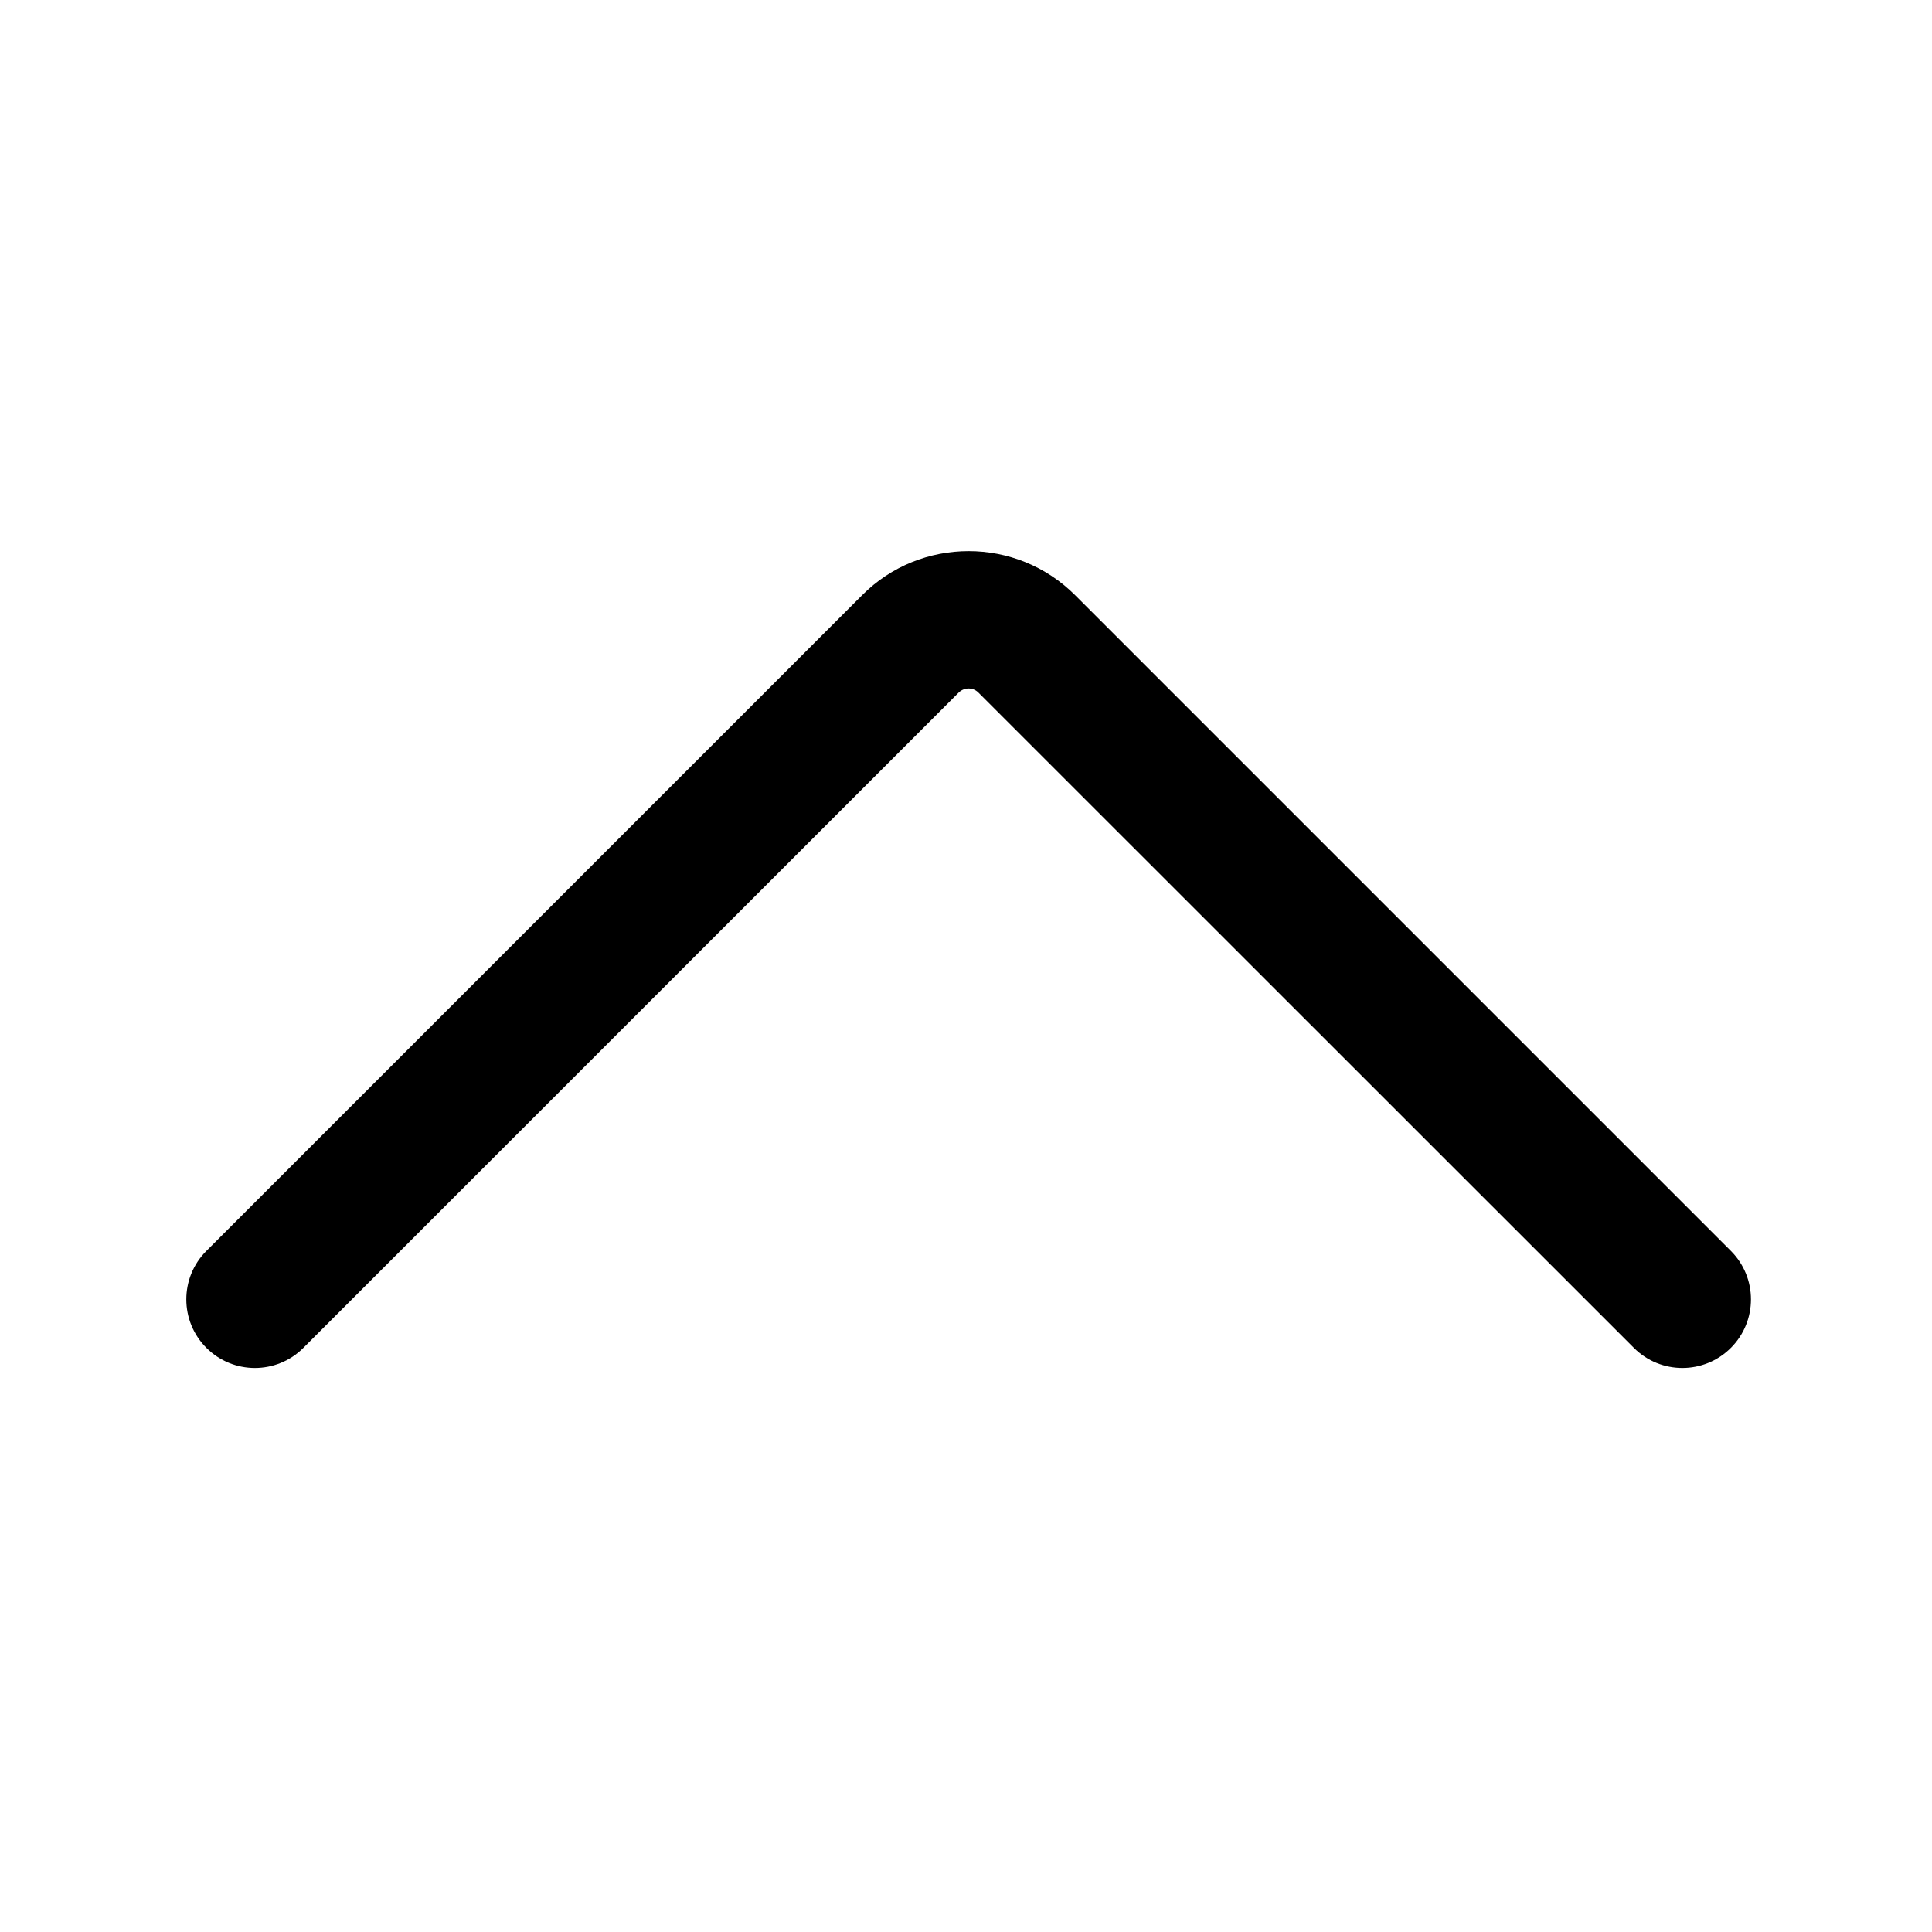 <?xml version="1.0" standalone="no"?><!DOCTYPE svg PUBLIC "-//W3C//DTD SVG 1.1//EN" "http://www.w3.org/Graphics/SVG/1.1/DTD/svg11.dtd"><svg t="1647215775163" class="icon" viewBox="0 0 1024 1024" version="1.1" xmlns="http://www.w3.org/2000/svg" p-id="13711" xmlns:xlink="http://www.w3.org/1999/xlink" width="200" height="200"><defs><style type="text/css"></style></defs><path d="M109.4 714.4c14.2 14.2 37.2 14.2 51.4 0L508.2 367c2.9-2.8 7.5-2.8 10.3 0L866 714.4c14.2 14.2 37.2 14.2 51.4 0 14.2-14.2 14.2-37.2 0-51.4L569.9 315.5c-15.6-15.6-36-23.4-56.5-23.4s-41 7.8-56.5 23.4L109.4 663c-14.2 14.2-14.2 37.2 0 51.4z" p-id="13712"></path></svg>